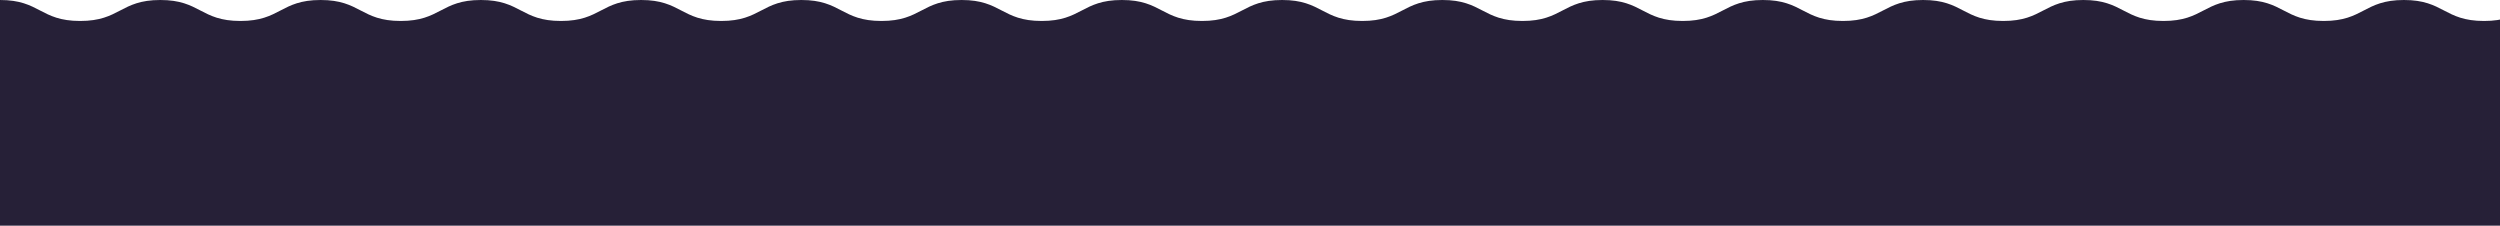 <svg width="720" height="65" viewBox="0 0 720 65" fill="none" xmlns="http://www.w3.org/2000/svg">
<path d="M5.68247e-06 65L0 0C11.541 0 11.541 6.038 23.083 6.038C34.624 6.038 34.624 0 46.166 0C57.707 9.98624e-05 57.707 6.038 69.249 6.038C80.79 6.038 80.79 9.78444e-05 92.331 9.68355e-05C103.873 9.58265e-05 103.873 6.038 115.407 6.038C126.948 6.038 126.949 9.38091e-05 138.483 9.28008e-05C150.024 9.17918e-05 150.024 6.038 161.558 6.038C173.093 6.038 173.093 8.97751e-05 184.634 8.87661e-05C196.176 8.77571e-05 196.176 6.038 207.71 6.038C219.251 6.038 219.251 8.57398e-05 230.786 8.47314e-05C242.327 8.37224e-05 242.327 6.038 253.861 6.038C265.403 6.038 265.403 8.17051e-05 276.937 8.06967e-05C288.471 7.96884e-05 288.478 6.038 300.013 6.038C311.554 6.038 311.554 7.76704e-05 323.088 7.66621e-05C334.63 7.56531e-05 334.63 6.038 346.164 6.038C357.705 6.038 357.705 7.36357e-05 369.24 7.26274e-05C380.781 7.16184e-05 380.781 6.038 392.315 6.038C403.85 6.038 403.85 6.96017e-05 415.391 6.85927e-05C426.925 6.75843e-05 426.925 6.038 438.467 6.038C450.001 6.038 450.001 6.5567e-05 461.542 6.4558e-05C473.077 6.35497e-05 473.077 6.038 484.618 6.038C496.159 6.038 496.159 6.15317e-05 507.694 6.05233e-05C519.228 5.9515e-05 519.228 6.038 530.769 6.038C542.318 6.038 542.318 5.74964e-05 553.852 5.6488e-05C565.386 5.54797e-05 565.386 6.038 576.928 6.038C588.462 6.038 588.462 5.34623e-05 600.004 5.24534e-05C611.545 5.14444e-05 611.545 6.038 623.086 6.038C634.621 6.038 634.621 4.9427e-05 646.162 4.8418e-05C657.704 4.74091e-05 657.704 6.038 669.245 6.038C680.786 6.038 680.786 4.53911e-05 692.328 4.43821e-05C703.869 4.33731e-05 703.869 6.038 715.404 6.038C726.945 6.038 726.945 4.13558e-05 738.479 4.03474e-05C750.021 3.93384e-05 750.021 6.038 761.555 6.038C773.089 6.038 773.089 3.73217e-05 784.631 3.63128e-05C796.172 3.53038e-05 796.172 6.038 807.706 6.038C819.24 6.038 819.255 3.32858e-05 830.789 3.22774e-05C842.331 3.12685e-05 842.331 6.038 853.865 6.038C865.406 6.038 865.406 2.92511e-05 876.94 2.82428e-05C888.482 2.72338e-05 888.482 6.038 900.016 6.038C911.558 6.038 911.558 2.52164e-05 923.092 2.42081e-05C934.633 2.31991e-05 934.633 6.038 946.168 6.038C957.709 6.038 957.709 2.11818e-05 969.243 2.01734e-05C980.785 1.91644e-05 980.785 6.038 992.319 6.038C1003.85 6.038 1003.85 1.71477e-05 1015.39 1.61387e-05C1026.93 1.51304e-05 1026.93 6.038 1038.47 6.038C1050 6.038 1050 1.3113e-05 1061.55 1.2104e-05C1073.08 1.10957e-05 1073.08 6.038 1084.62 6.038C1096.16 6.038 1096.16 9.07772e-06 1107.7 8.06936e-06C1119.23 7.061e-06 1119.23 6.038 1130.77 6.038C1142.31 6.038 1142.31 5.04304e-06 1153.86 4.03405e-06C1165.39 3.0257e-06 1165.39 6.038 1176.92 6.038C1188.47 6.038 1188.47 1.00836e-06 1200 0L1200 65L5.68247e-06 65Z" fill="#262037"/>
</svg>
